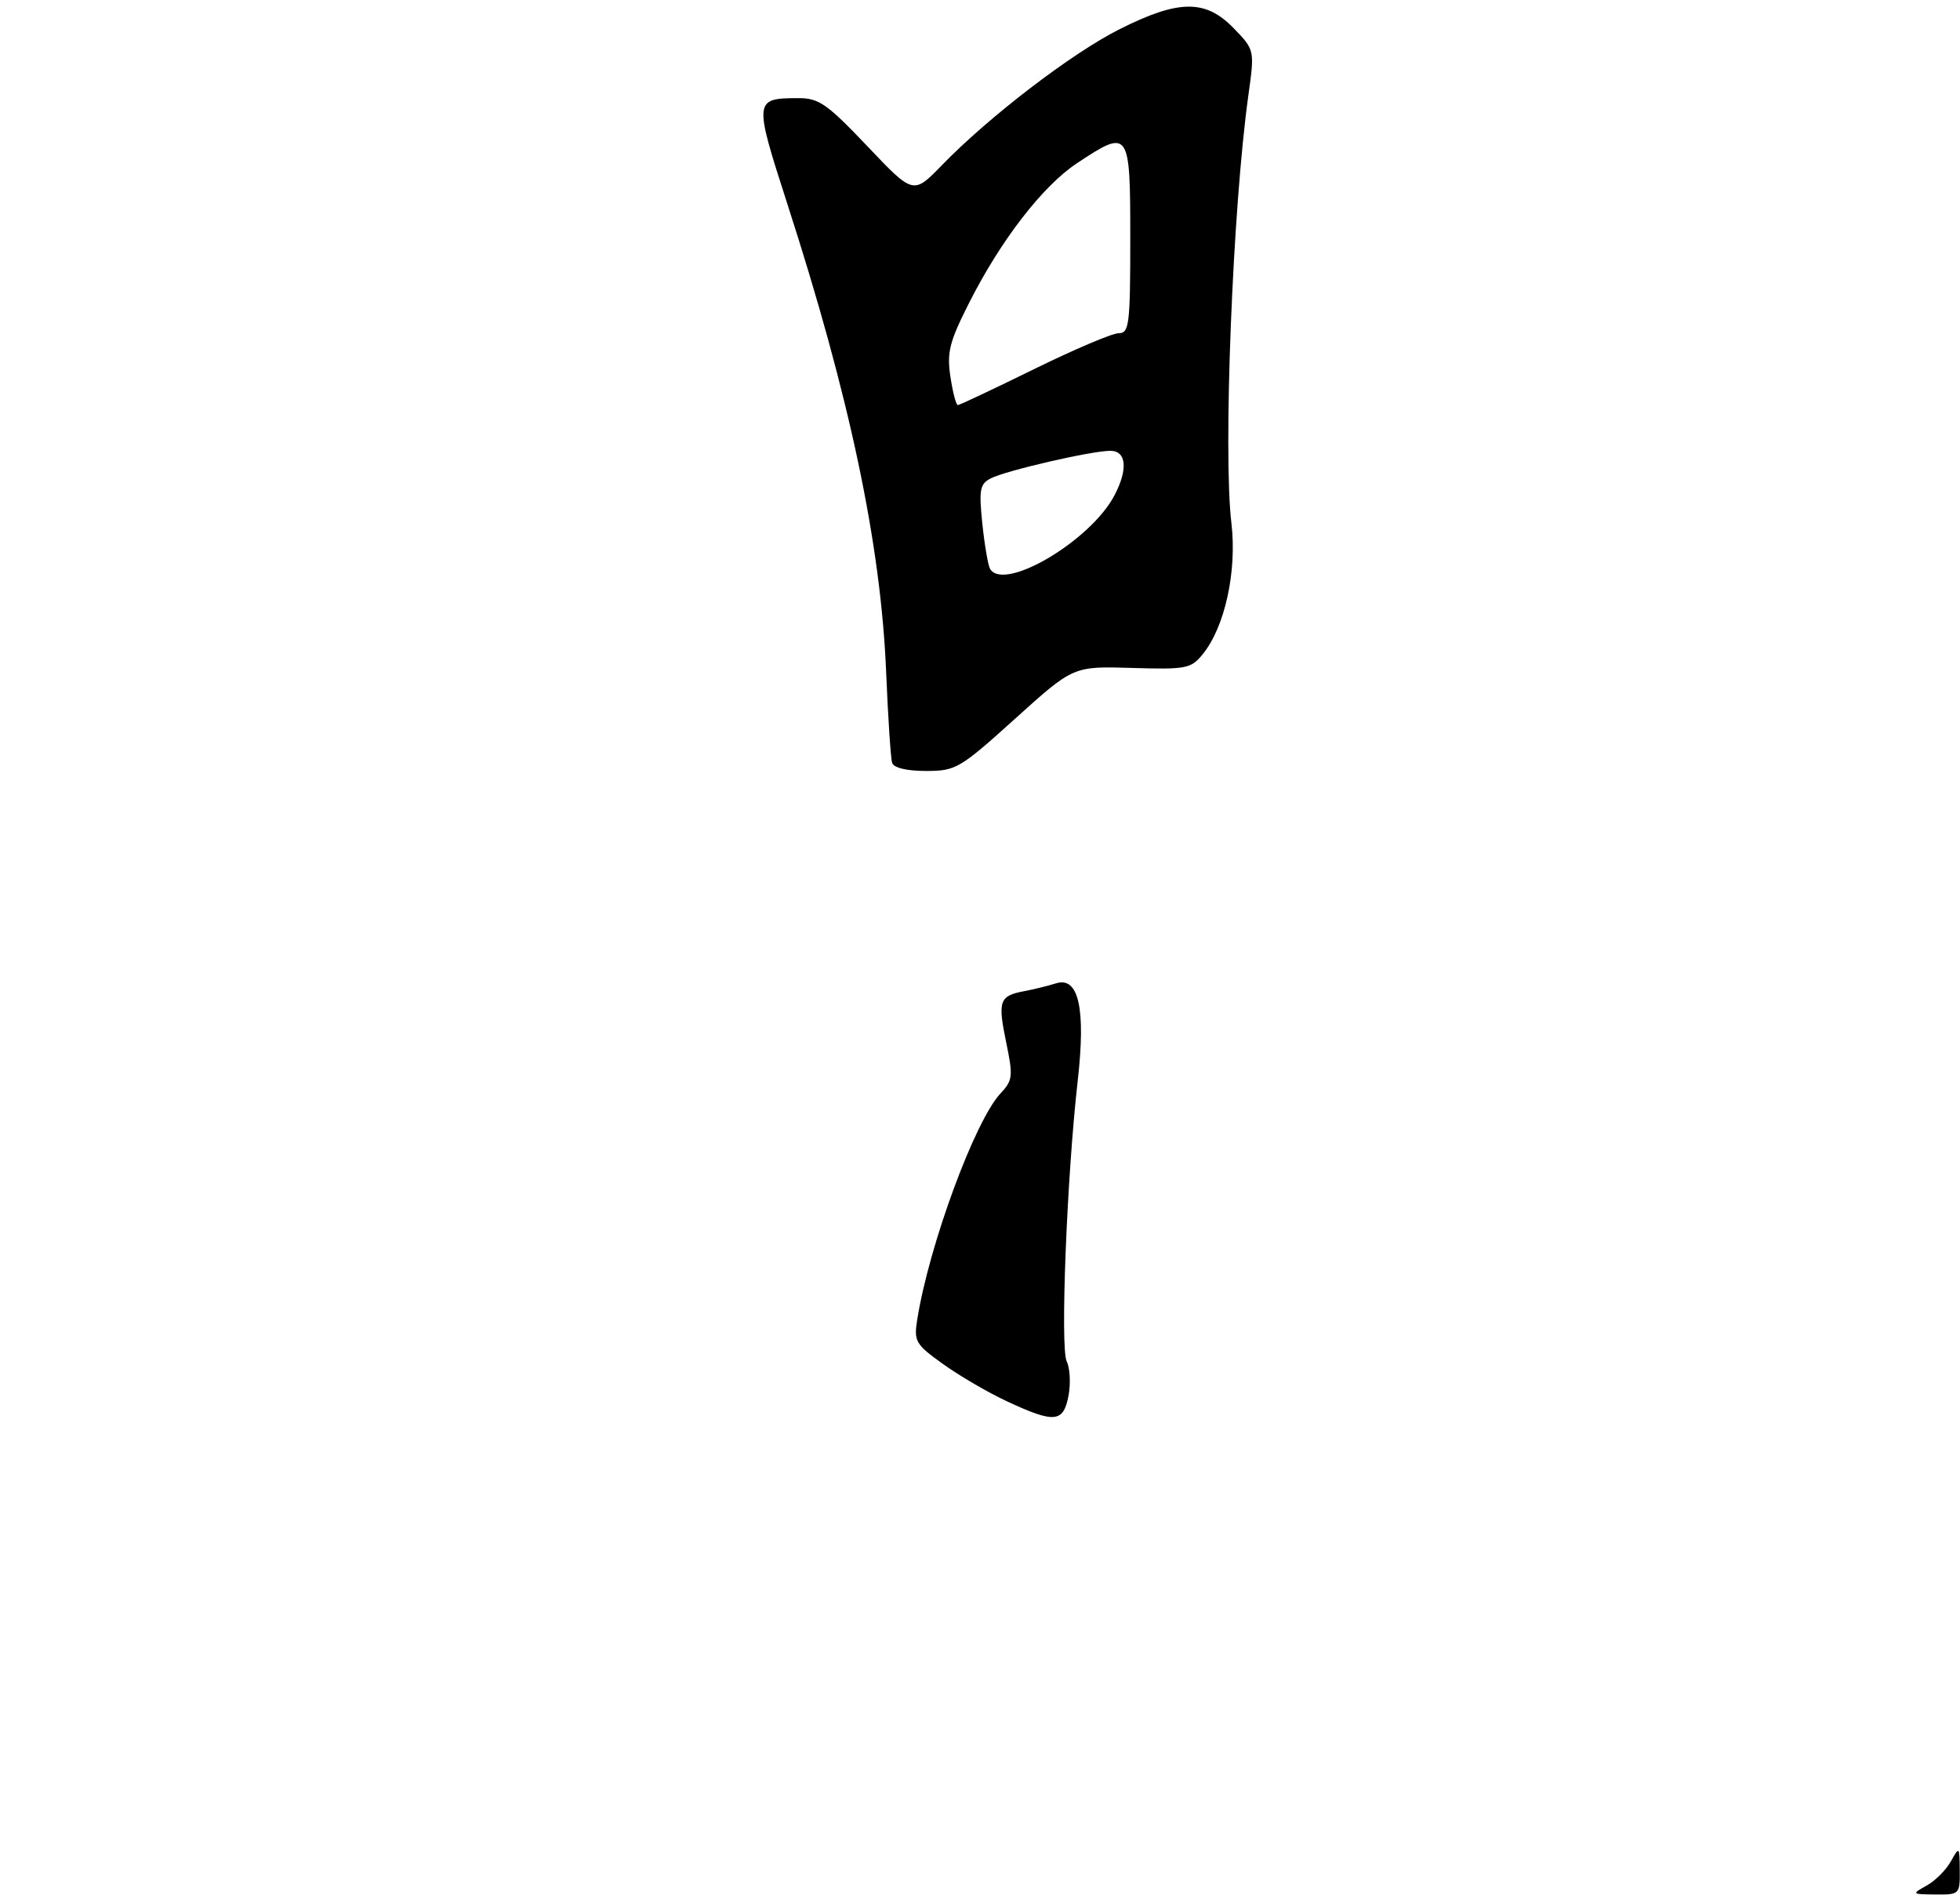 <?xml version="1.0" encoding="UTF-8" standalone="no"?>
<!DOCTYPE svg PUBLIC "-//W3C//DTD SVG 1.1//EN" "http://www.w3.org/Graphics/SVG/1.1/DTD/svg11.dtd" >
<svg xmlns="http://www.w3.org/2000/svg" xmlns:xlink="http://www.w3.org/1999/xlink" version="1.1" viewBox="0 0 300 290">
 <g >
 <path fill="currentColor"
d=" M 155.40 109.98 C 164.28 101.96 164.28 101.96 173.22 102.23 C 181.58 102.48 182.29 102.35 184.09 100.13 C 187.49 95.95 189.35 87.43 188.48 80.06 C 187.19 69.25 188.68 31.74 191.08 14.57 C 192.04 7.64 192.04 7.64 188.83 4.32 C 184.52 -0.12 180.44 -0.09 171.38 4.46 C 164.10 8.11 151.40 17.83 144.15 25.30 C 139.79 29.79 139.79 29.79 132.77 22.39 C 126.54 15.84 125.33 15.00 122.12 15.02 C 115.40 15.04 115.38 15.31 120.48 31.11 C 130.10 60.86 134.84 83.35 135.64 103.00 C 135.93 109.88 136.33 116.06 136.55 116.75 C 136.79 117.52 138.77 118.00 141.73 118.00 C 146.31 118.00 146.90 117.65 155.40 109.98 Z  M 294.89 288.60 C 296.20 287.88 297.88 286.20 298.60 284.89 C 299.90 282.56 299.93 282.60 299.96 286.25 C 300.00 289.93 299.93 290.00 296.25 289.96 C 292.60 289.93 292.56 289.90 294.89 288.60 Z  M 154.19 214.51 C 151.26 213.15 146.84 210.57 144.35 208.78 C 140.10 205.73 139.86 205.31 140.40 201.92 C 142.22 190.54 149.23 171.51 153.15 167.34 C 155.01 165.36 155.08 164.72 154.02 159.60 C 152.69 153.19 152.96 152.42 156.74 151.71 C 158.26 151.42 160.46 150.88 161.62 150.51 C 165.10 149.40 166.21 154.34 164.96 165.38 C 163.29 180.09 162.26 206.31 163.27 208.36 C 163.77 209.38 163.90 211.74 163.55 213.61 C 162.77 217.74 161.41 217.87 154.19 214.51 Z  M 151.55 87.09 C 151.24 86.58 150.71 83.48 150.36 80.19 C 149.82 74.98 149.98 74.08 151.62 73.23 C 153.88 72.04 167.06 69.00 169.95 69.00 C 172.41 69.00 172.68 71.81 170.59 75.80 C 166.96 82.76 153.72 90.60 151.55 87.09 Z  M 145.47 57.65 C 144.91 53.94 145.32 52.31 148.31 46.40 C 153.17 36.77 159.59 28.46 164.86 24.97 C 172.87 19.67 173.00 19.85 173.00 36.50 C 173.00 49.72 172.84 51.00 171.22 51.00 C 170.25 51.00 164.42 53.48 158.27 56.50 C 152.12 59.52 146.87 62.00 146.61 62.00 C 146.34 62.00 145.83 60.04 145.47 57.65 Z "/>
</g>
</svg>
